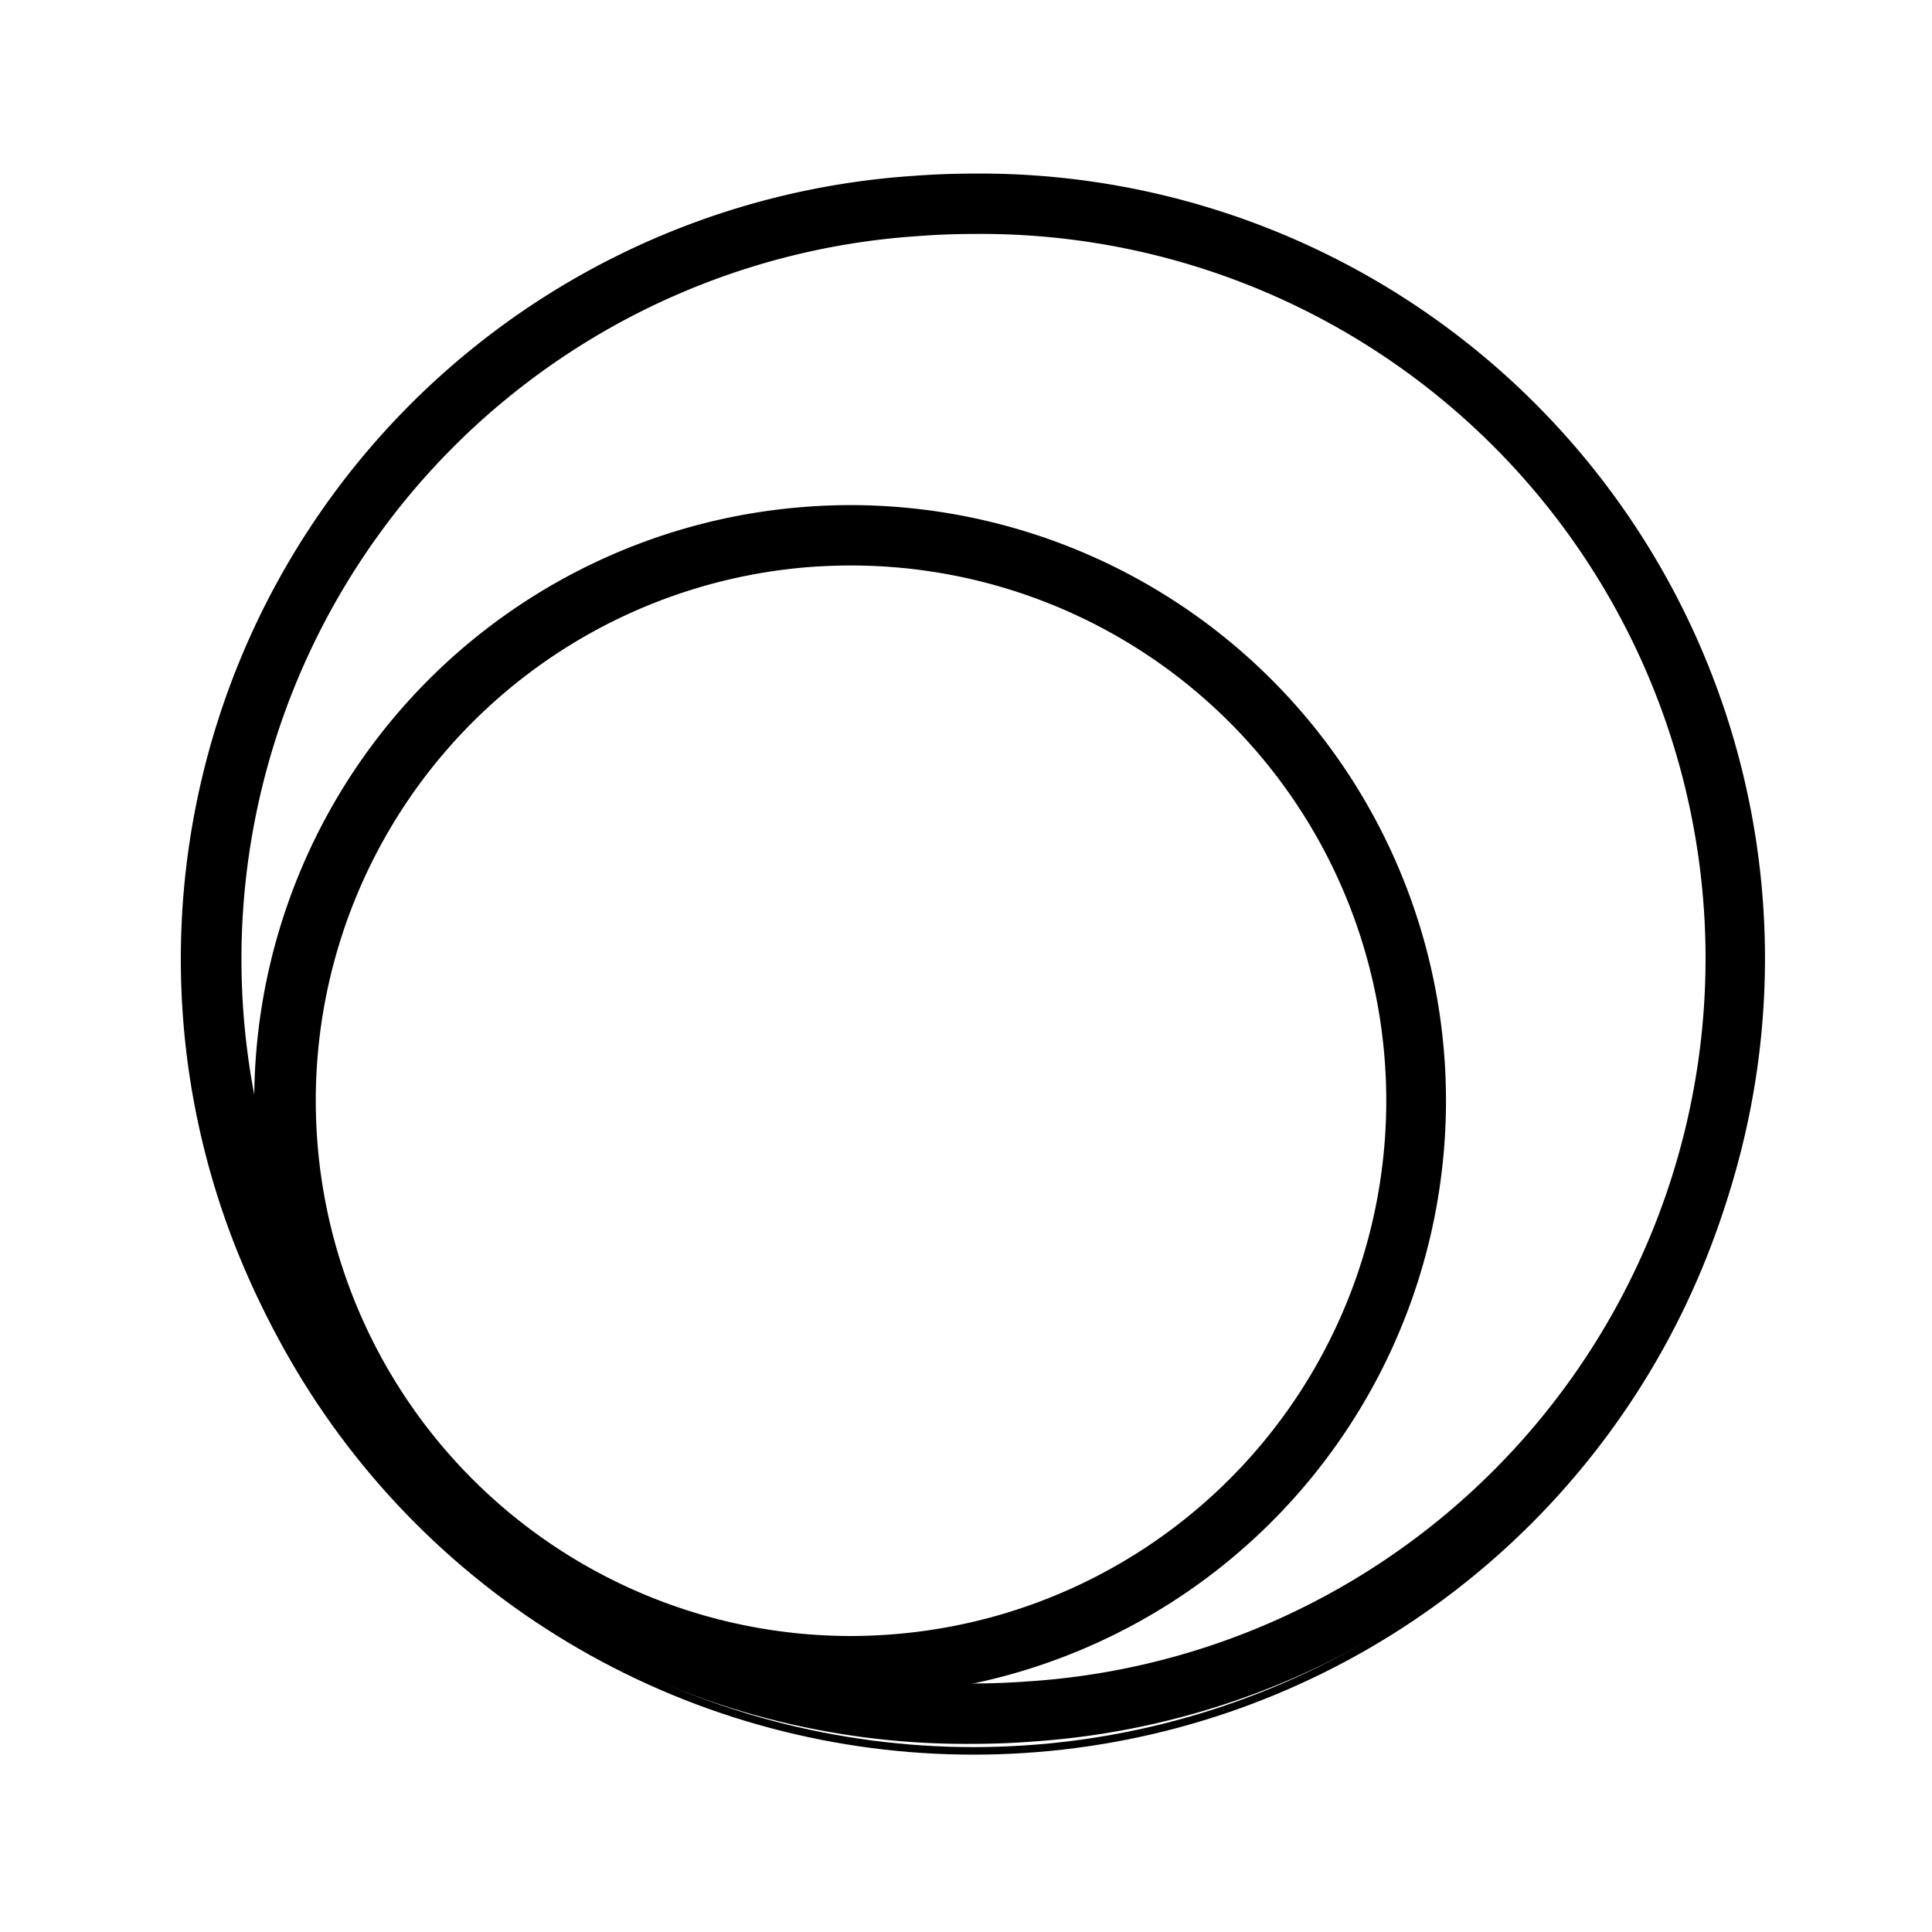 <svg id="Ebene_1" data-name="Ebene 1" xmlns="http://www.w3.org/2000/svg" viewBox="0 0 256 256"><defs><style>.cls-1{fill:none;stroke:#000;stroke-miterlimit:10;}</style></defs><title>explore</title><path d="M129.11,31a96,96,0,0,1,7.17,191.79c-2.45.18-4.94.28-7.4.28a96,96,0,0,1-7.17-191.79c2.45-.19,4.94-.28,7.4-.28h0m0-8c-2.65,0-5.33.1-8,.3a104,104,0,0,0,7.78,207.77c2.65,0,5.33-.1,8-.31A104,104,0,0,0,129.11,23Z"/><path d="M112.79,74.93a70.92,70.92,0,0,1,5.3,141.64c-1.82.14-3.66.21-5.47.21a70.93,70.93,0,0,1-5.3-141.65c1.82-.13,3.66-.2,5.47-.2h0m0-8c-2,0-4,.07-6.07.23a78.92,78.92,0,0,0,5.9,157.62q3,0,6.08-.24a78.92,78.92,0,0,0-5.91-157.61Z"/><circle class="cls-1" cx="129" cy="127.97" r="104.03"/></svg>